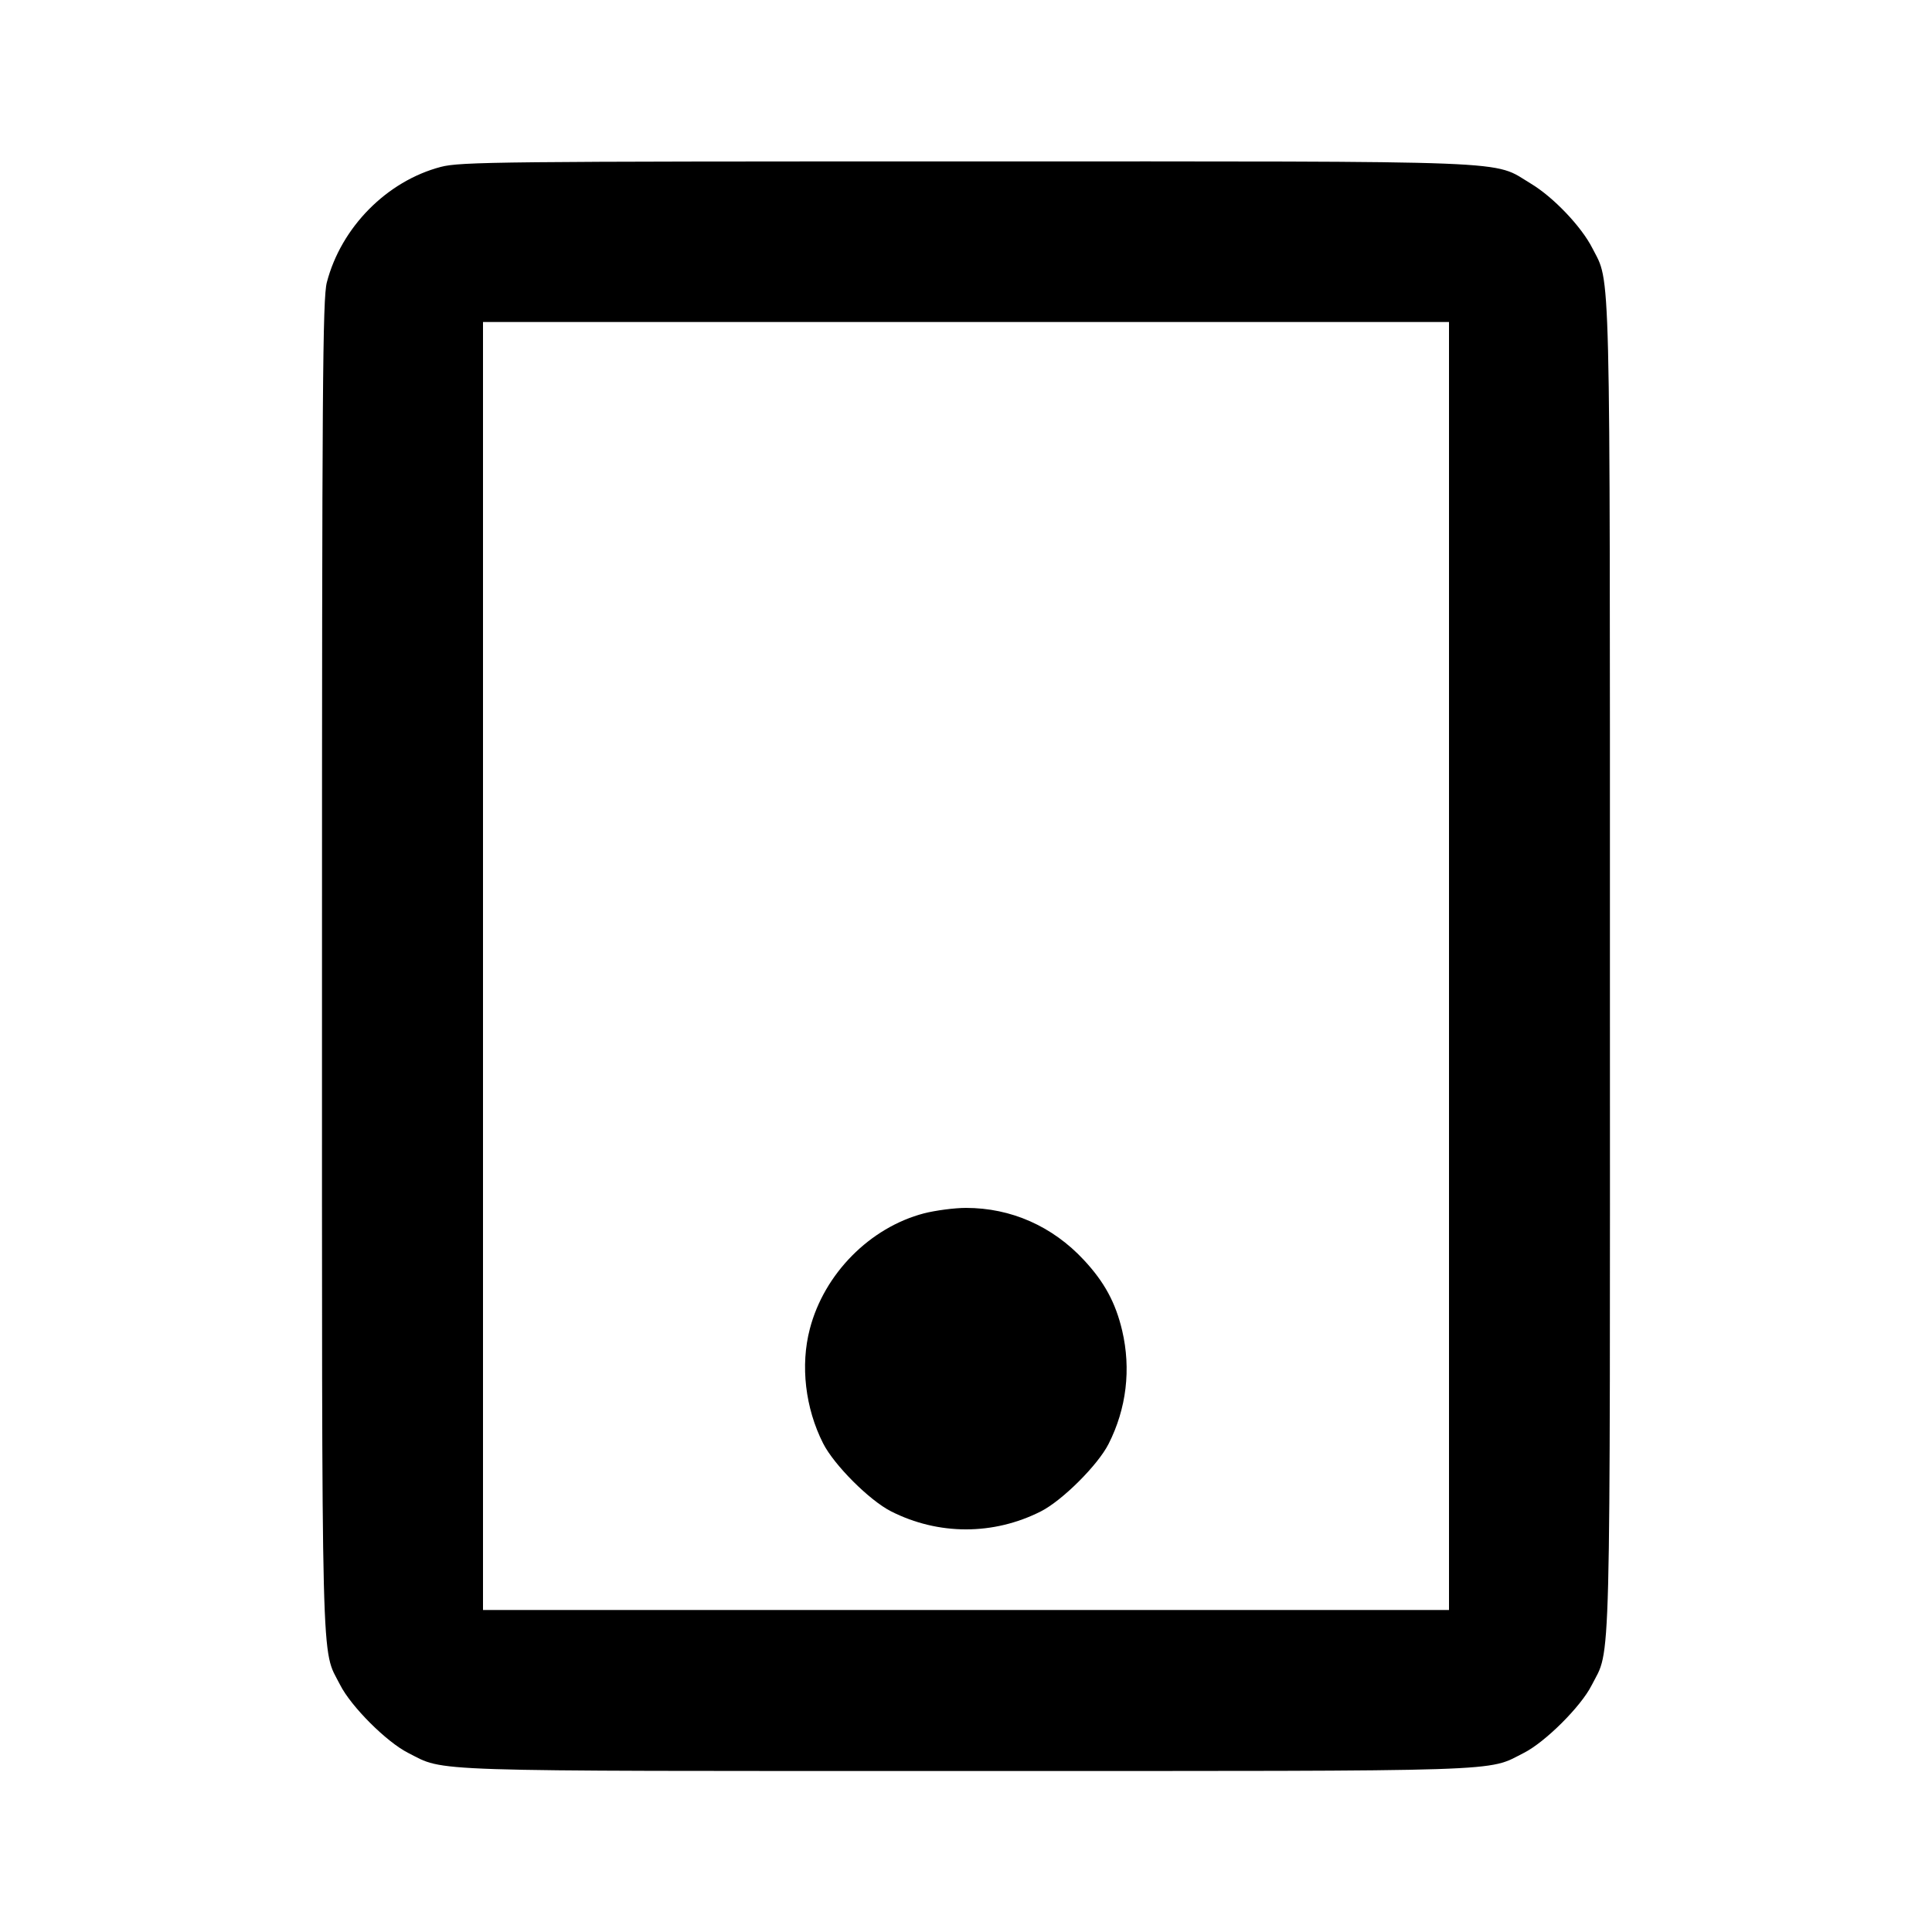 <svg xmlns="http://www.w3.org/2000/svg" width="24" height="24" viewBox="0 0 24 24" fill="none" stroke="currentColor" stroke-width="2" stroke-linecap="round" stroke-linejoin="round" class="icon icon-tabler icons-tabler-outline icon-tabler-device-tablet"><path d="M5.477 2.073 C 4.806 2.249,4.238 2.823,4.060 3.508 C 4.008 3.707,4.000 4.805,4.000 12.000 C 4.000 21.017,3.986 20.458,4.225 20.930 C 4.361 21.199,4.801 21.639,5.070 21.775 C 5.538 22.012,5.172 22.000,12.000 22.000 C 18.828 22.000,18.462 22.012,18.930 21.775 C 19.196 21.640,19.638 21.200,19.771 20.937 C 20.015 20.457,20.000 21.028,19.999 12.014 C 19.999 3.065,20.010 3.534,19.781 3.083 C 19.646 2.816,19.297 2.449,19.017 2.281 C 18.528 1.987,18.983 2.005,12.000 2.005 C 6.211 2.005,5.720 2.010,5.477 2.073 M18.000 12.000 L 18.000 20.000 12.000 20.000 L 6.000 20.000 6.000 12.000 L 6.000 4.000 12.000 4.000 L 18.000 4.000 18.000 12.000 M11.477 15.073 C 10.806 15.249,10.238 15.823,10.060 16.508 C 9.941 16.962,10.003 17.492,10.225 17.930 C 10.361 18.199,10.801 18.639,11.070 18.775 C 11.659 19.073,12.341 19.073,12.930 18.775 C 13.196 18.640,13.638 18.200,13.771 17.937 C 13.994 17.498,14.052 17.007,13.940 16.529 C 13.858 16.182,13.720 15.927,13.465 15.653 C 13.074 15.232,12.560 15.005,12.000 15.005 C 11.857 15.005,11.622 15.036,11.477 15.073 " stroke="none" fill="black" fill-rule="evenodd"></path></svg>